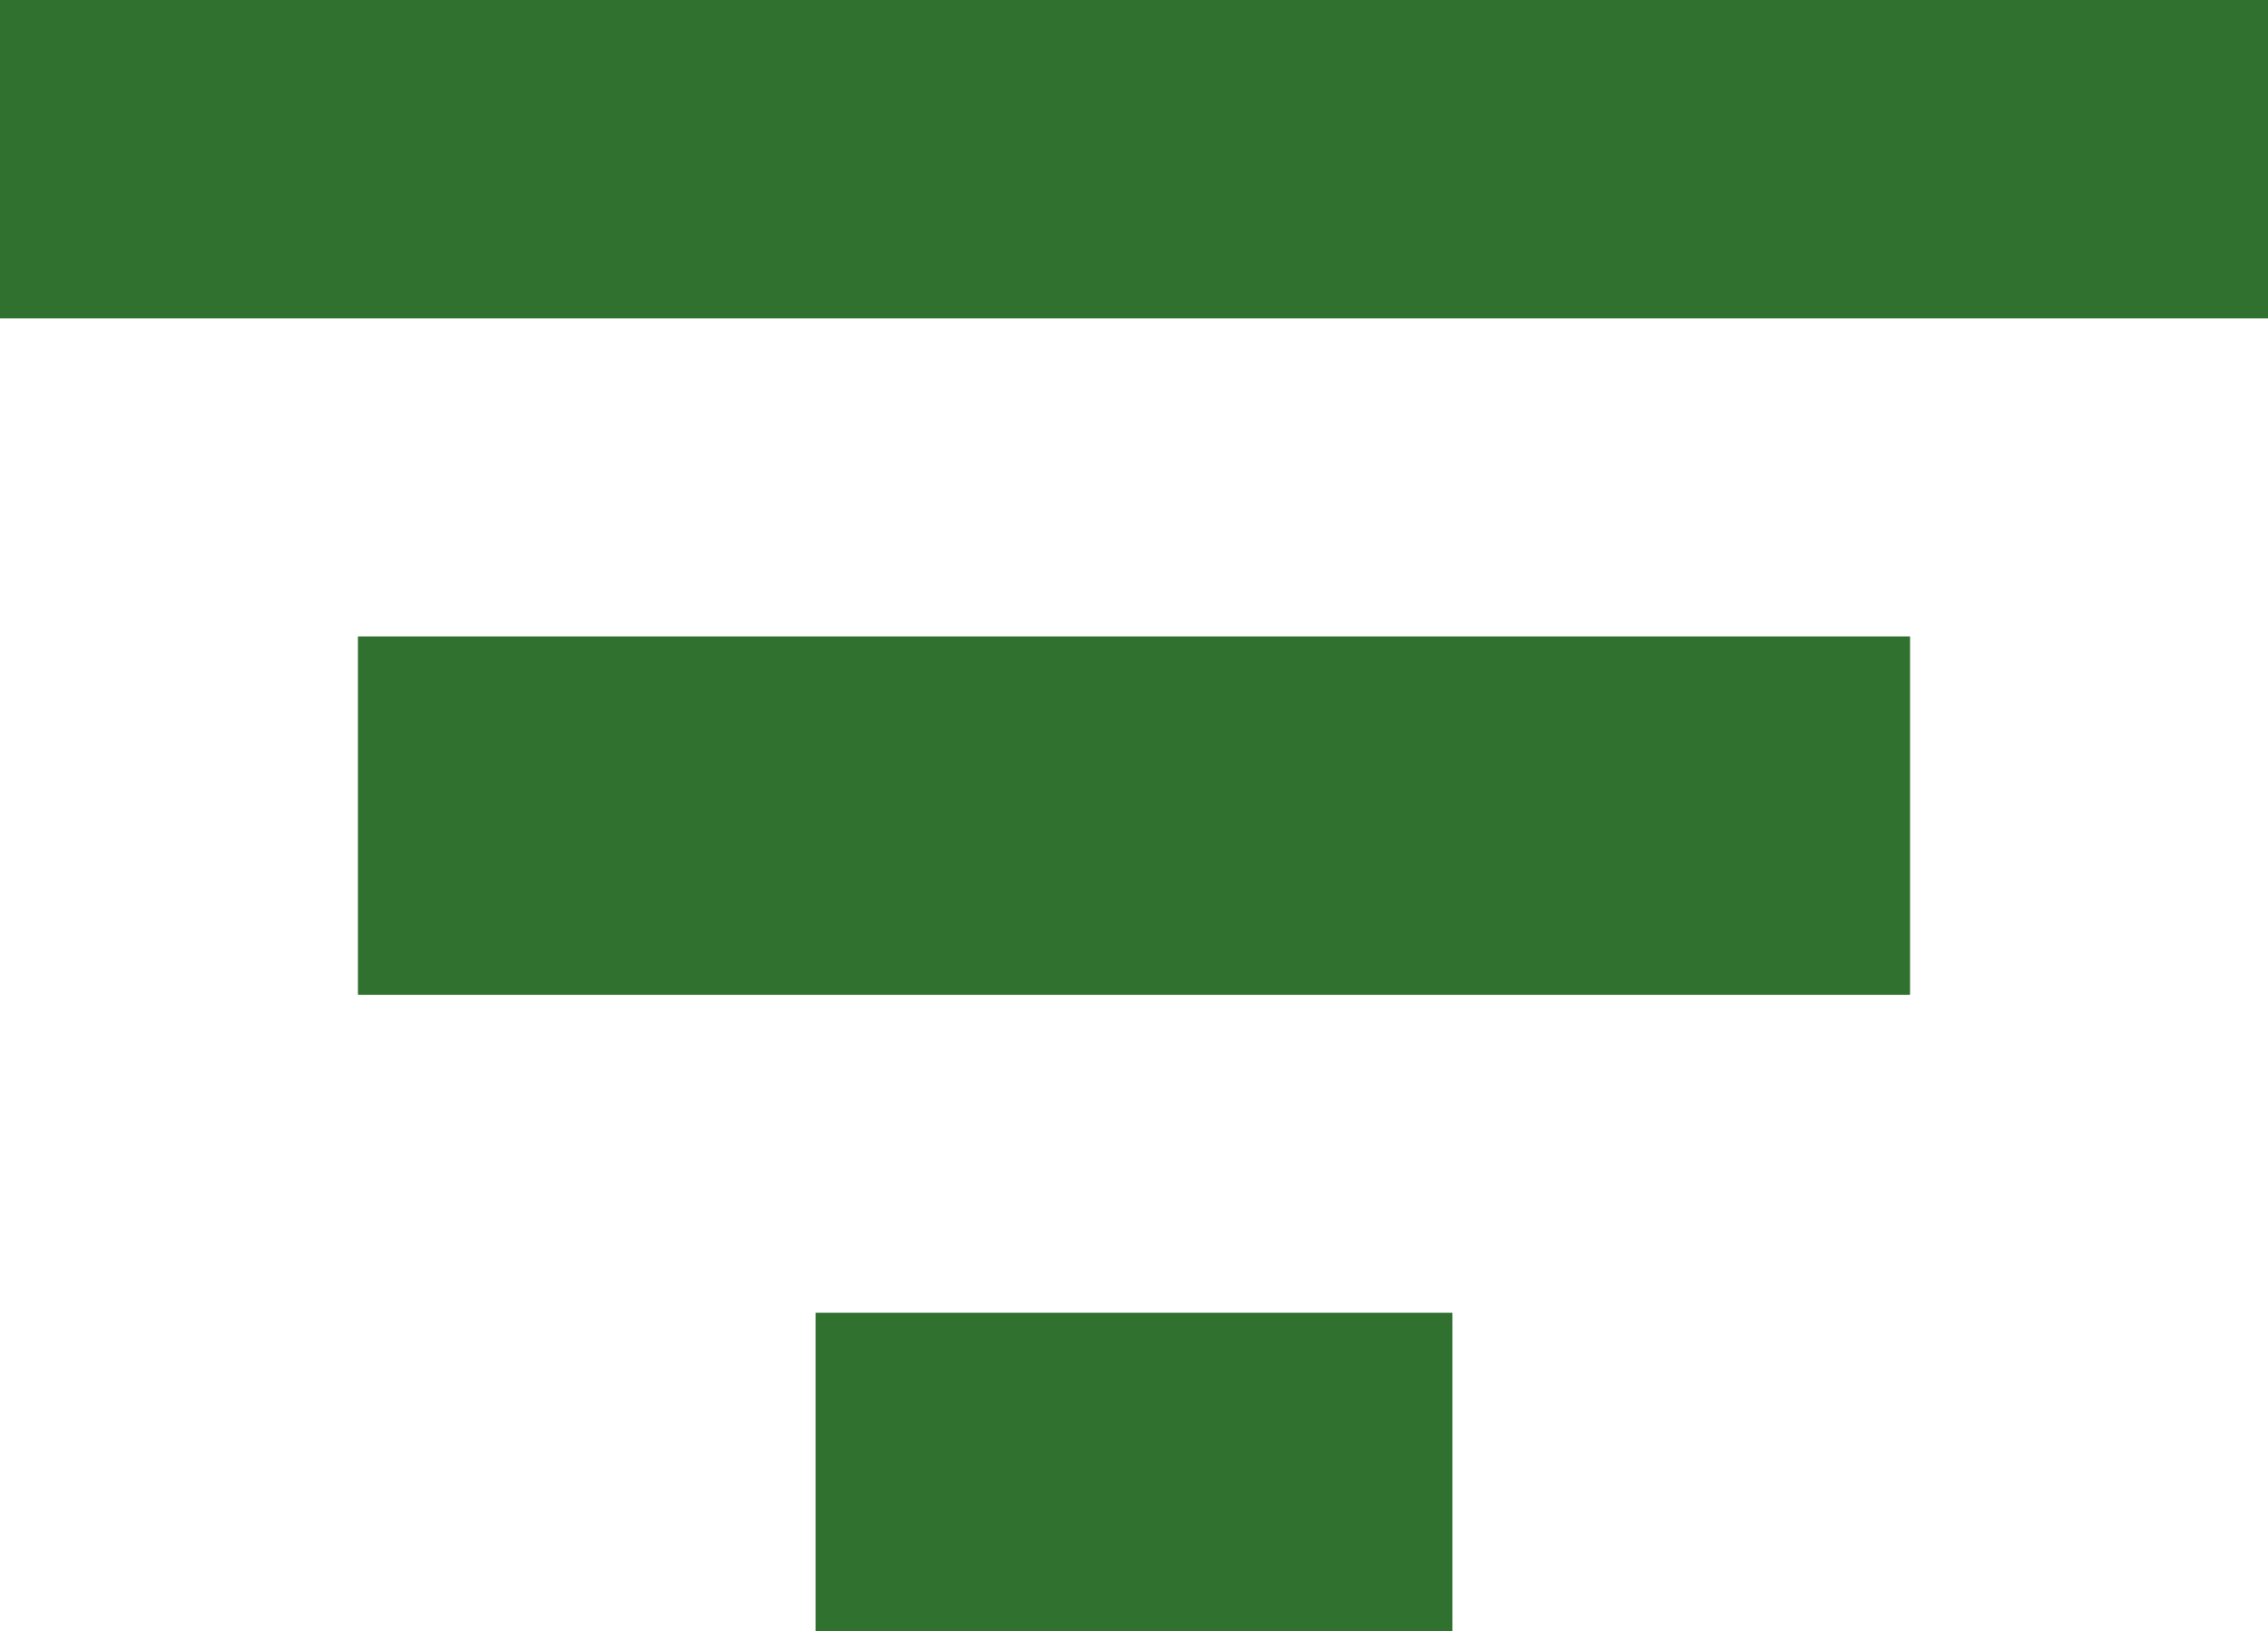 <svg width="57" height="41" viewBox="0 0 57 41" fill="none" xmlns="http://www.w3.org/2000/svg">
<path fill-rule="evenodd" clip-rule="evenodd" d="M57 8H0V0H57V8Z" fill="#30712F"/>
<path fill-rule="evenodd" clip-rule="evenodd" d="M57 8H0V0H57V8Z" fill="#30712F"/>
<path fill-rule="evenodd" clip-rule="evenodd" d="M48 25H9V16H48V25Z" fill="#30712F"/>
<path fill-rule="evenodd" clip-rule="evenodd" d="M48 25H9V16H48V25Z" fill="#30712F"/>
<path fill-rule="evenodd" clip-rule="evenodd" d="M36.5 41H20.5V33H36.5V41Z" fill="#30712F"/>
<path fill-rule="evenodd" clip-rule="evenodd" d="M36.5 41H20.5V33H36.5V41Z" fill="#30712F"/>
</svg>
